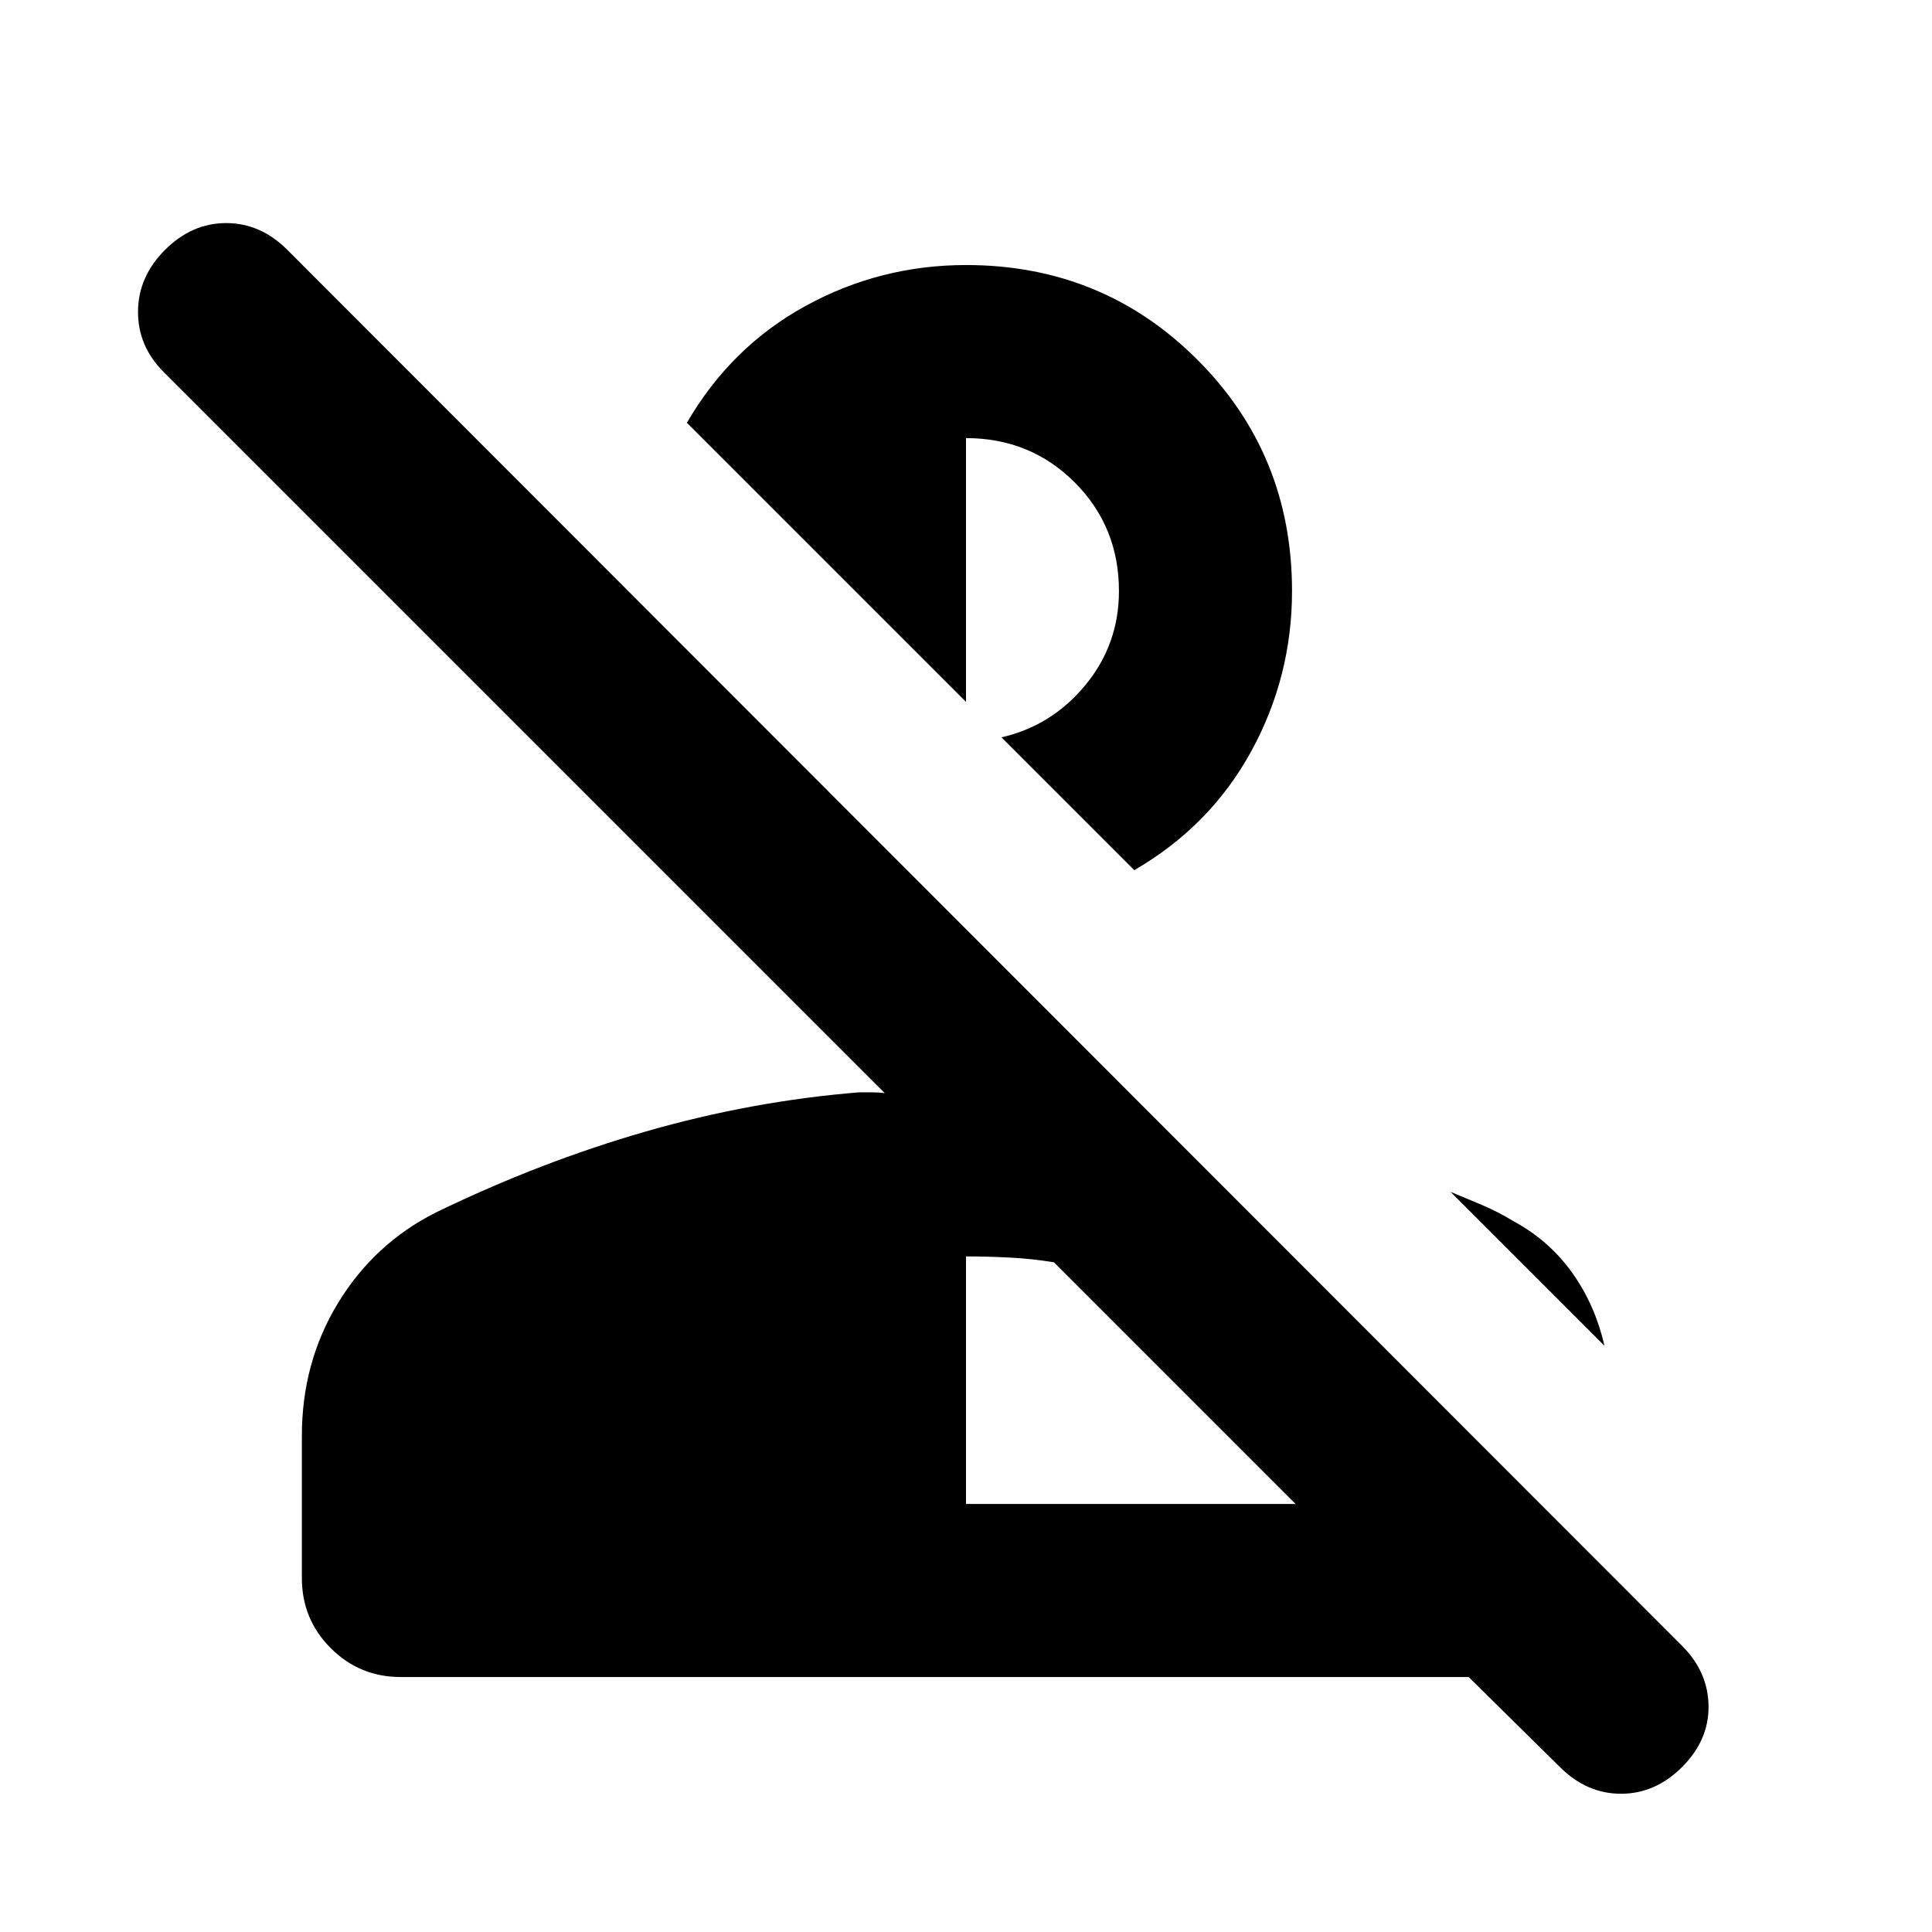 <svg xmlns="http://www.w3.org/2000/svg" height="24" viewBox="0 96 960 960" width="24"><path d="m775.078 973.999-45.309-44.693H199.155q-20.461 0-34.807-14.346-14.347-14.346-14.347-34.808v-70.768q0-36.384 17.962-65.922 17.961-29.538 48.653-45 51.847-25.154 104.424-40.269 52.577-15.115 105.885-19.423h6.347q3.269 0 6.346.385L81.386 280.922Q68.463 268 68.58 250.731q.115-17.269 13.422-30.577 13.308-13.307 30.385-13.307 17.076 0 30.384 13.307l693.076 693.692q12.923 12.923 13.115 29.884.192 16.961-13.115 30.269-13.308 13.307-30.384 13.307-17.077 0-30.384-13.307ZM480 843.307h163.771L523.694 723.23q-10.77-1.769-21.847-2.346-11.077-.577-21.847-.577v123Zm271.846-140.614q17.845 9.615 29.306 25.653 11.461 16.038 16.077 36.344l-76.458-76.457q8.076 3.307 15.845 6.615 7.769 3.307 15.23 7.845ZM563.615 528.384l-65.999-65.999q25.077-5.769 41.73-26Q556 416.154 556 389.693q0-32-22-54t-54-22v131.076L341.309 306.078q21.923-37.769 58.999-58.076 37.077-20.308 79.692-20.308 67.922 0 114.961 47.038 47.038 47.038 47.038 114.961 0 42.615-20.308 79.691-20.307 37.077-58.076 59Z"/></svg>